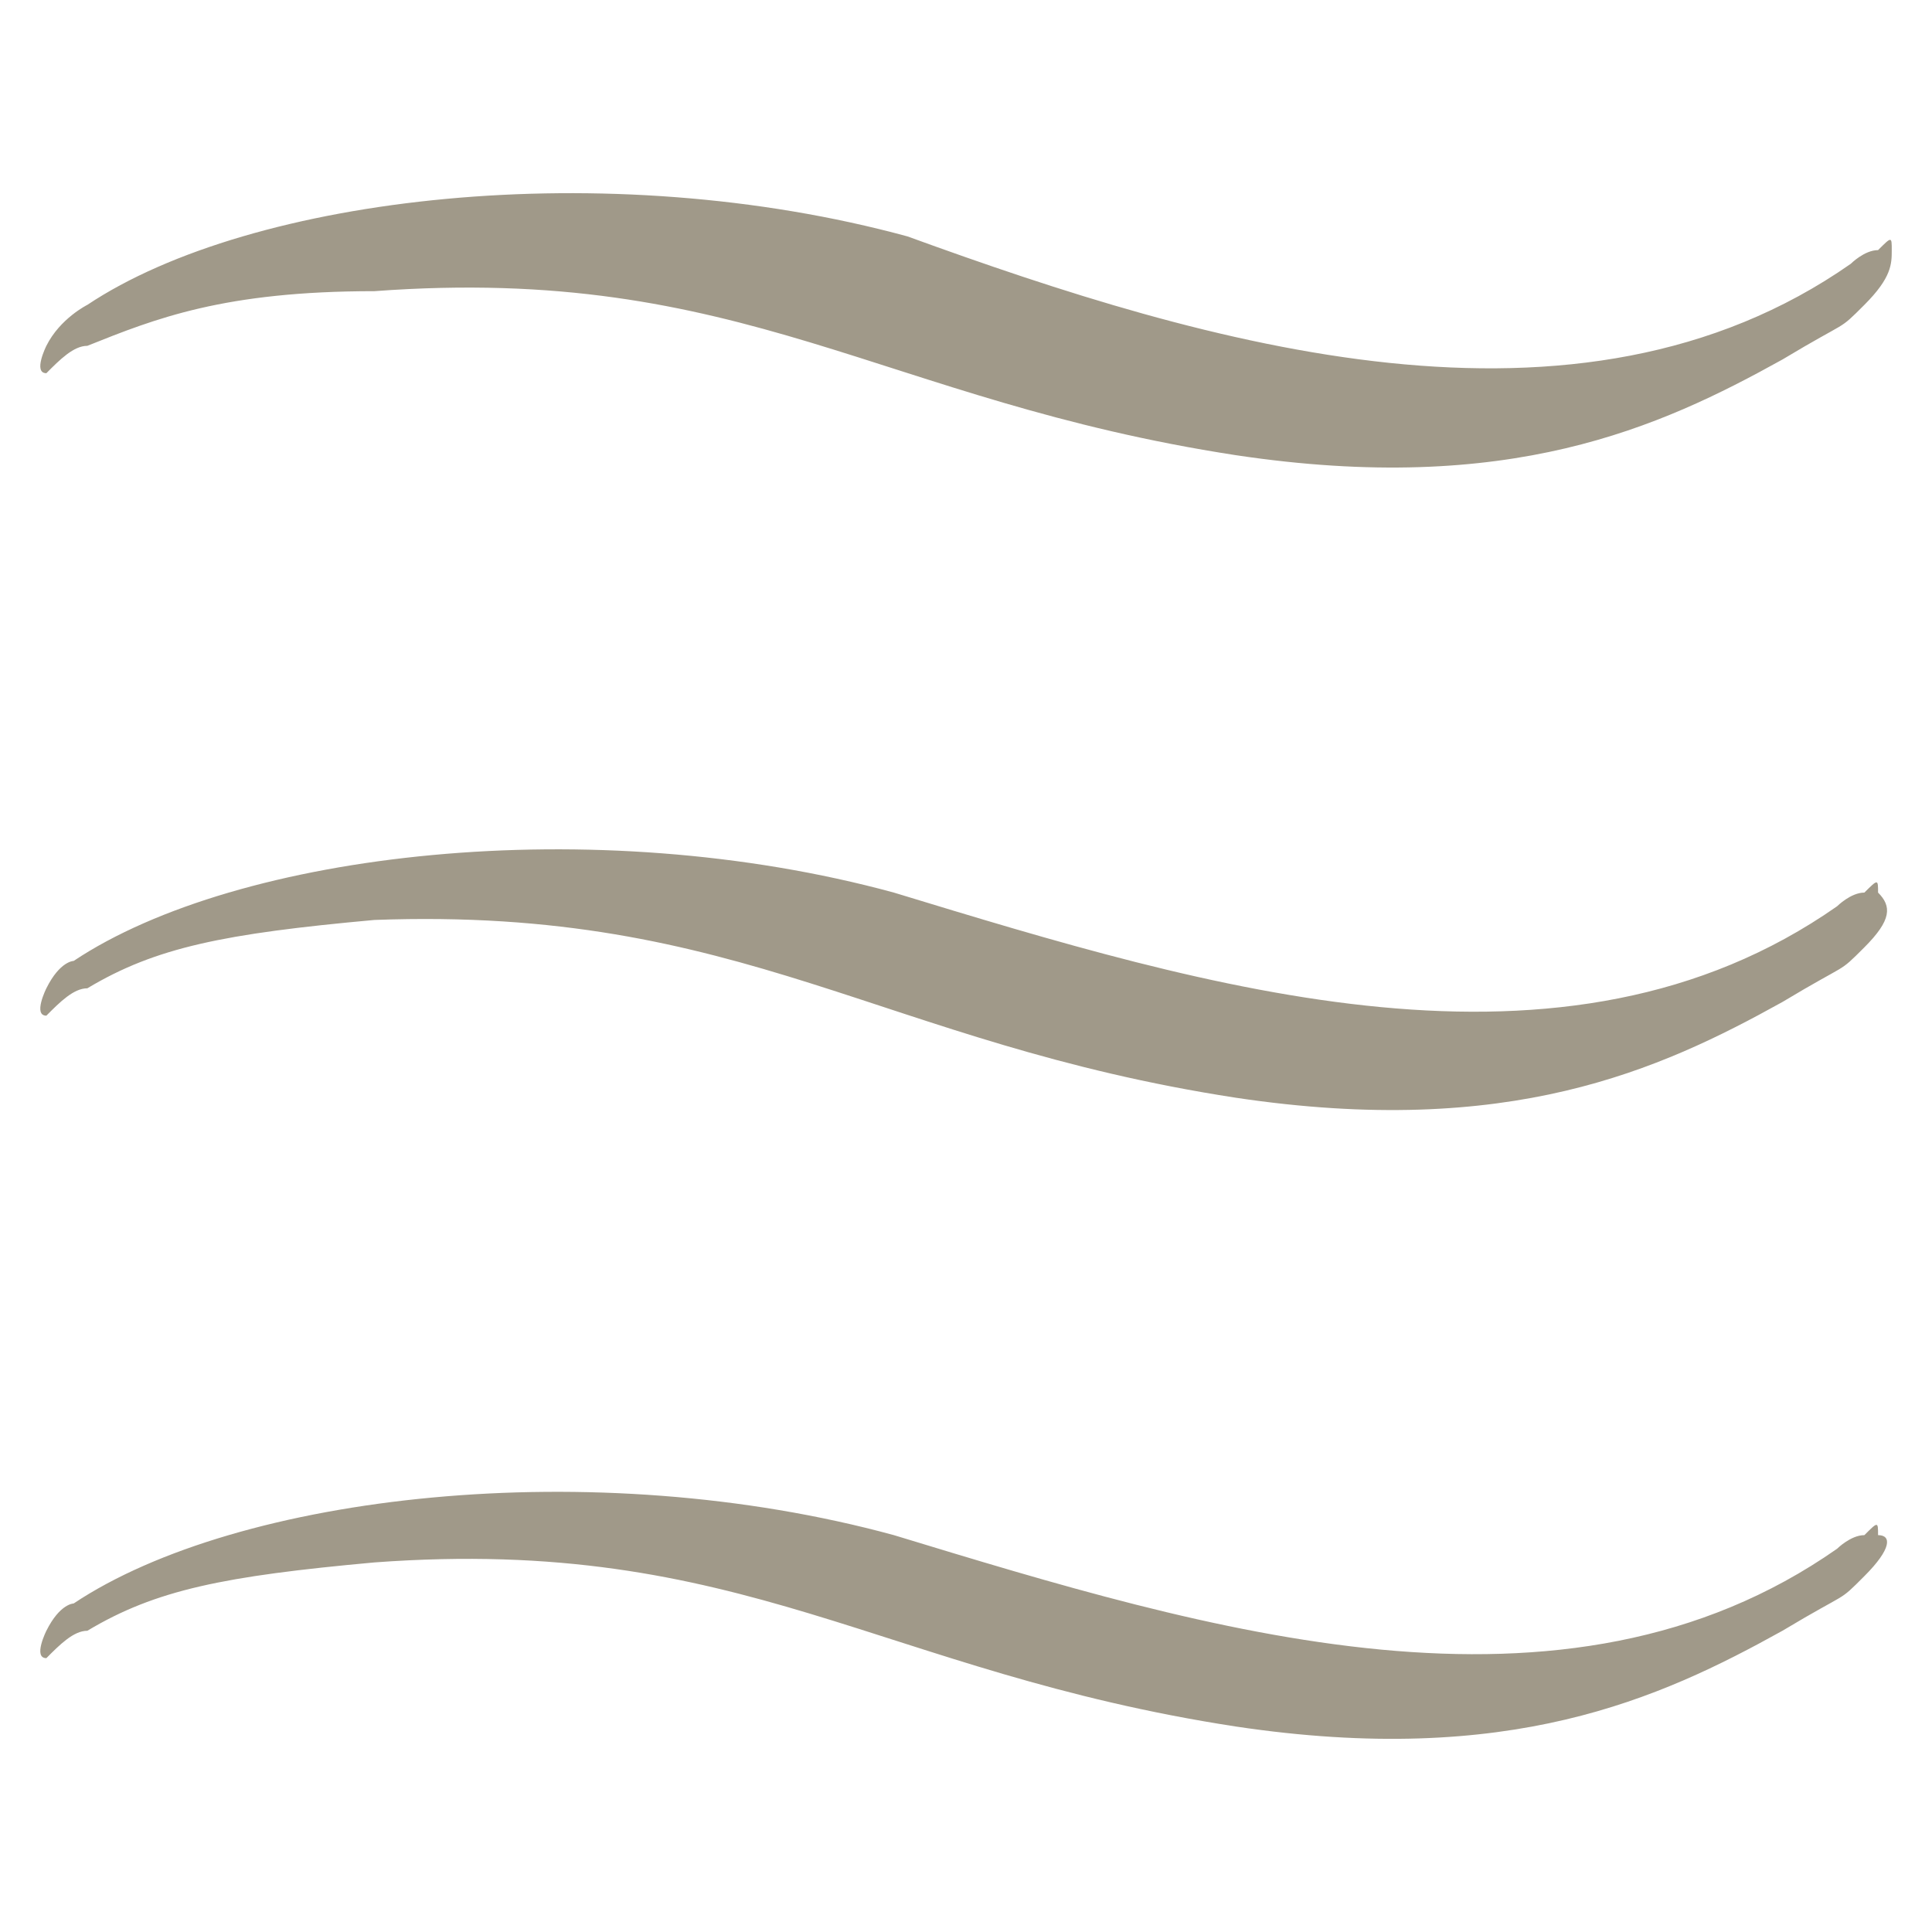 <?xml version="1.0" encoding="utf-8"?>
<svg id="wave" viewBox="0 0 24 24" xmlns="http://www.w3.org/2000/svg">
  <path class="st1" d="M 23.16 3.787 C 22.821 4.126 22.991 3.956 22.142 4.466 C 20.613 5.315 18.745 6.164 15.349 5.654 C 10.934 4.975 9.236 3.277 4.651 3.617 C 2.783 3.617 1.934 3.956 1.085 4.296 C 0.915 4.296 0.745 4.466 0.576 4.636 C 0.406 4.636 0.576 4.296 0.576 4.296 C 0.745 3.956 1.085 3.787 1.085 3.787 C 3.123 2.428 7.538 1.919 11.274 2.937 C 15.009 4.296 19.594 5.654 22.991 3.277 C 22.991 3.277 23.16 3.107 23.33 3.107 C 23.5 2.937 23.5 2.937 23.5 3.107 C 23.5 3.277 23.5 3.447 23.16 3.787 Z M 23.16 11.768 C 22.821 12.107 22.991 11.937 22.142 12.447 C 20.613 13.296 18.745 14.145 15.349 13.636 C 10.934 12.956 9.236 11.258 4.651 11.428 C 2.783 11.598 1.934 11.768 1.085 12.277 C 0.915 12.277 0.745 12.447 0.576 12.617 C 0.406 12.617 0.576 12.277 0.576 12.277 C 0.745 11.937 0.915 11.937 0.915 11.937 C 2.953 10.579 7.368 10.07 11.104 11.088 C 15.009 12.277 19.425 13.636 22.821 11.258 C 22.821 11.258 22.991 11.088 23.16 11.088 C 23.33 10.919 23.33 10.919 23.33 11.088 C 23.5 11.258 23.5 11.428 23.16 11.768 Z M 23.16 19.579 C 22.821 19.919 22.991 19.749 22.142 20.258 C 20.613 21.107 18.745 21.956 15.349 21.447 C 10.934 20.768 9.236 19.07 4.651 19.409 C 2.783 19.579 1.934 19.749 1.085 20.258 C 0.915 20.258 0.745 20.428 0.576 20.598 C 0.406 20.598 0.576 20.258 0.576 20.258 C 0.745 19.919 0.915 19.919 0.915 19.919 C 2.953 18.56 7.368 18.051 11.104 19.07 C 15.009 20.258 19.425 21.617 22.821 19.239 C 22.821 19.239 22.991 19.07 23.16 19.07 C 23.33 18.9 23.33 18.9 23.33 19.07 C 23.5 19.07 23.5 19.239 23.16 19.579 Z" style="fill: rgb(160, 153, 137);"/>
</svg>